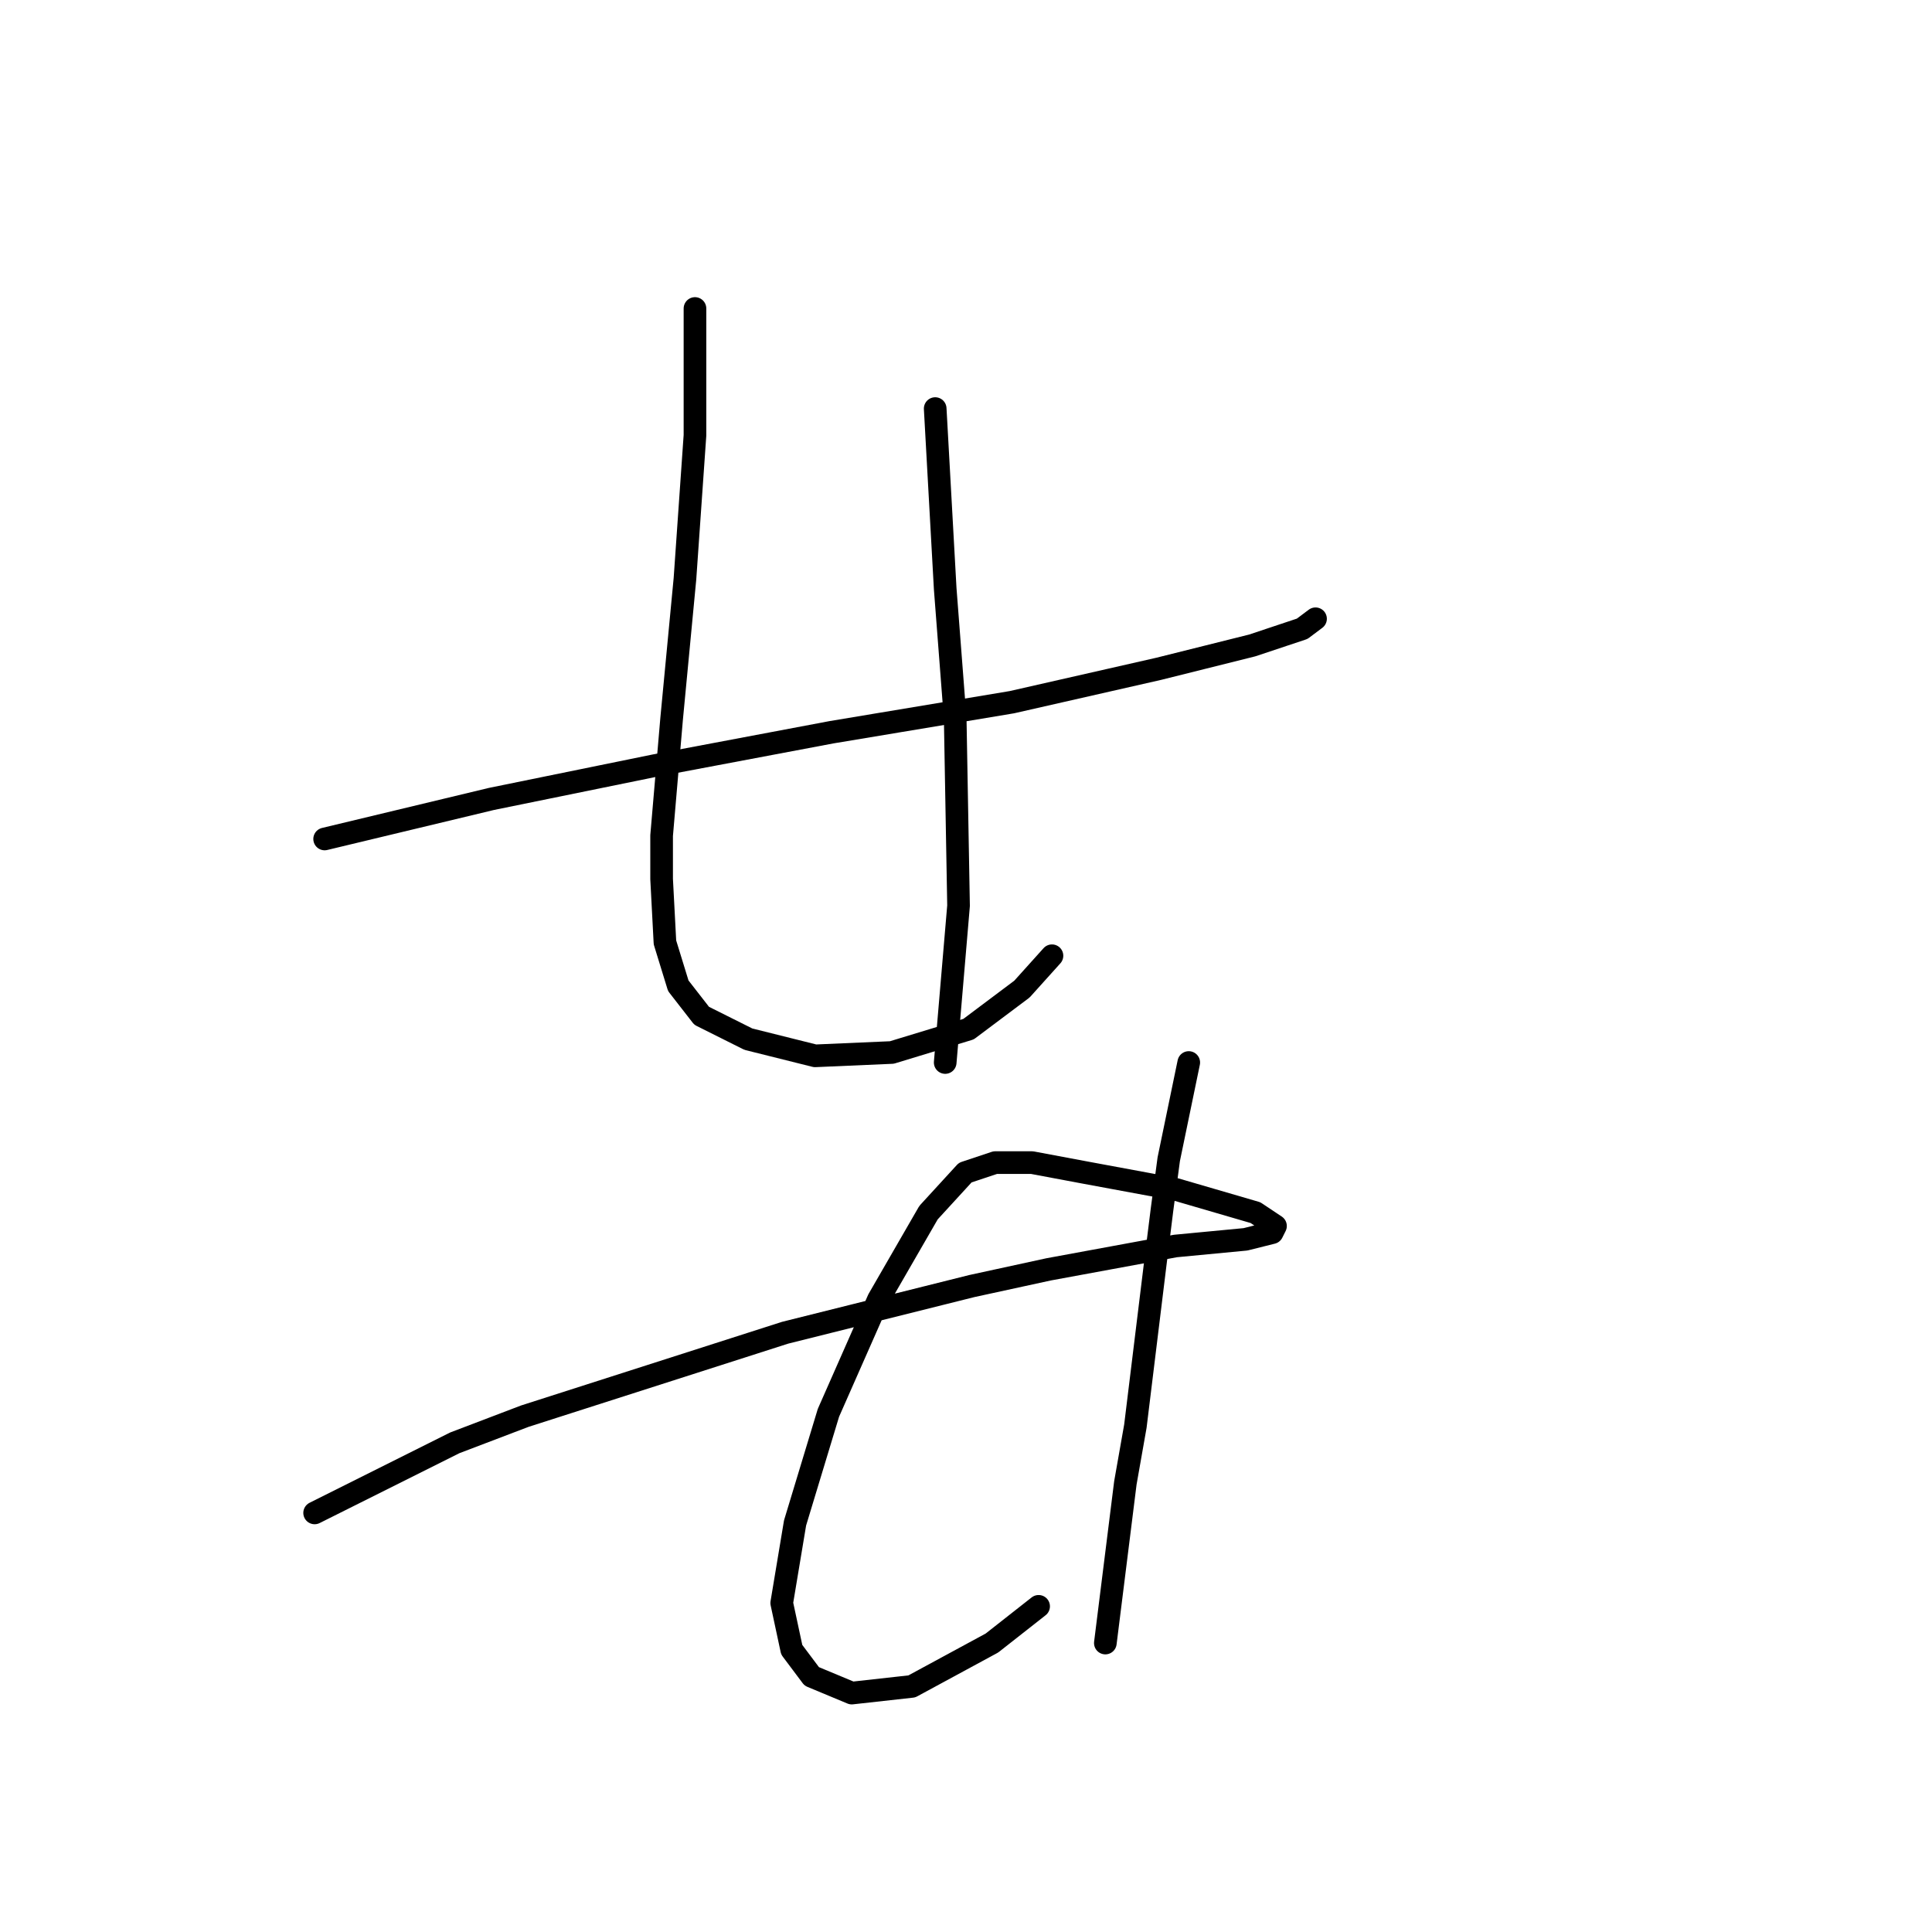 <?xml version="1.0" standalone="no"?>
    <svg width="256" height="256" xmlns="http://www.w3.org/2000/svg" version="1.1">
    <polyline stroke="black" stroke-width="3" stroke-linecap="round" fill="transparent" stroke-linejoin="round" points="43.016 111.168 65.12 105.863 86.782 101.442 110.213 97.021 134.086 93.042 153.537 88.621 165.916 85.527 172.547 83.316 174.315 81.99 174.315 81.99 " />
        <polyline stroke="black" stroke-width="3" stroke-linecap="round" fill="transparent" stroke-linejoin="round" points="92.087 40.876 92.087 57.675 90.761 76.685 88.993 95.253 87.667 110.726 87.667 116.473 88.109 124.873 89.877 130.62 92.972 134.598 99.161 137.693 108.003 139.903 118.171 139.461 128.338 136.367 135.412 131.062 139.391 126.641 139.391 126.641 " />
        <polyline stroke="black" stroke-width="3" stroke-linecap="round" fill="transparent" stroke-linejoin="round" points="123.918 54.139 124.802 70.054 125.244 78.011 126.57 95.253 127.012 120.01 125.244 140.788 125.244 140.788 " />
        <polyline stroke="black" stroke-width="3" stroke-linecap="round" fill="transparent" stroke-linejoin="round" points="41.69 200.469 60.257 191.185 69.541 187.649 104.024 176.597 128.781 170.407 138.949 168.197 155.748 165.102 165.032 164.218 168.568 163.334 169.01 162.45 166.358 160.682 155.748 157.587 143.811 155.376 136.738 154.05 131.875 154.05 127.896 155.376 123.033 160.682 116.402 172.176 109.771 187.207 105.35 201.796 103.582 212.406 104.908 218.595 107.56 222.132 112.865 224.342 120.823 223.458 131.433 217.711 137.622 212.848 137.622 212.848 " />
        <polyline stroke="black" stroke-width="3" stroke-linecap="round" fill="transparent" stroke-linejoin="round" points="157.516 140.788 154.864 153.608 153.979 160.239 153.095 167.313 150.443 188.975 149.117 196.49 146.464 217.711 146.464 217.711 " />
        </svg>